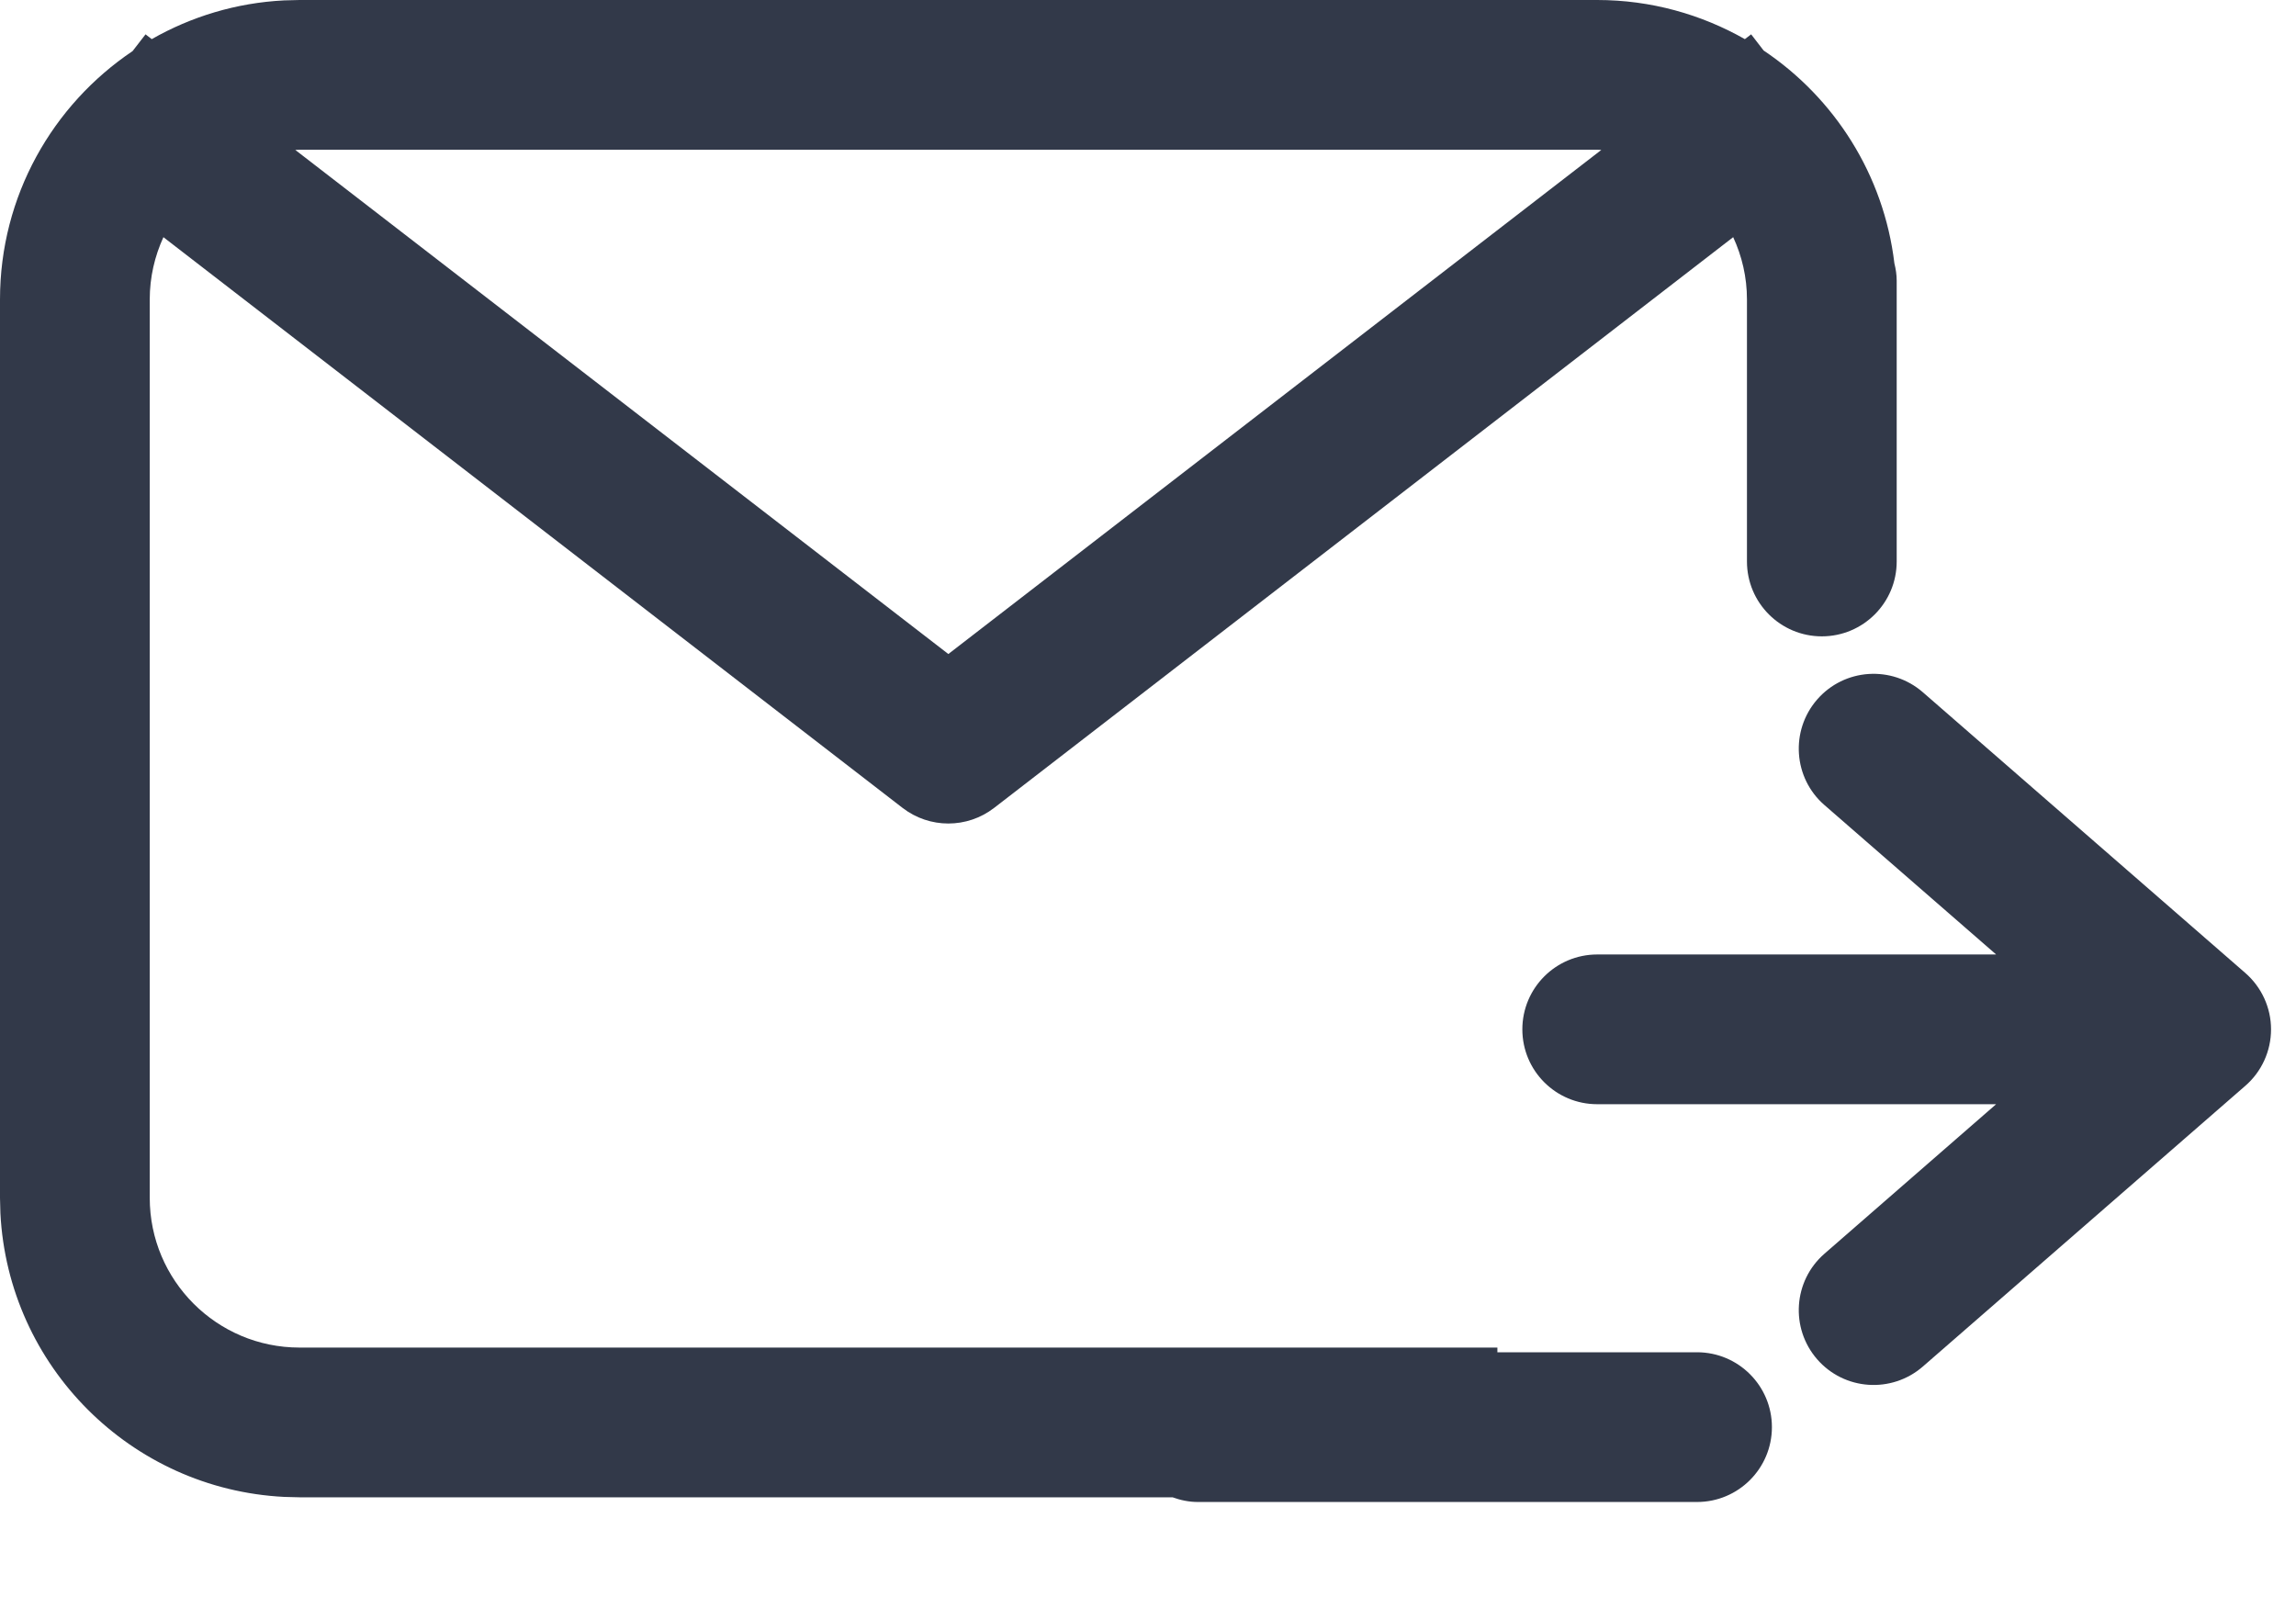 <svg width="23" height="16" viewBox="0 0 23 16" fill="none" xmlns="http://www.w3.org/2000/svg">
<path d="M19.262 6.935C18.949 6.663 18.475 6.695 18.203 7.008C17.932 7.32 17.964 7.794 18.276 8.065L19.996 9.562H16C15.586 9.562 15.25 9.898 15.25 10.312C15.25 10.727 15.586 11.062 16 11.062H19.996L18.276 12.56C17.964 12.832 17.932 13.305 18.203 13.617C18.475 13.93 18.949 13.962 19.262 13.69L22.492 10.878C22.656 10.736 22.75 10.529 22.75 10.312C22.75 10.096 22.656 9.89 22.492 9.747L19.262 6.935Z" fill="#323949"/>
<path d="M16 0C16.538 0 17.042 0.144 17.479 0.392L17.542 0.344L17.667 0.506C18.376 0.981 18.871 1.75 18.977 2.639C18.991 2.695 19 2.752 19 2.812V5.625C19 6.039 18.664 6.375 18.25 6.375C17.836 6.375 17.5 6.039 17.5 5.625V3C17.5 2.777 17.45 2.566 17.362 2.376L9.958 8.094C9.688 8.302 9.312 8.302 9.042 8.094L1.637 2.376C1.55 2.566 1.5 2.777 1.5 3V12C1.5 12.828 2.172 13.5 3 13.5H15V13.547H17C17.414 13.547 17.75 13.883 17.75 14.297C17.75 14.711 17.414 15.047 17 15.047H12C11.911 15.047 11.826 15.029 11.746 15H3L2.846 14.996C1.312 14.918 0.082 13.688 0.004 12.154L0 12V3C0 1.963 0.528 1.05 1.328 0.512L1.458 0.344L1.52 0.392C1.915 0.167 2.365 0.028 2.846 0.004L3 0H16ZM2.958 1.502L9.5 6.552L16.041 1.502C16.027 1.502 16.014 1.5 16 1.5H3C2.986 1.5 2.972 1.502 2.958 1.502Z" fill="#323949"/>
</svg>
